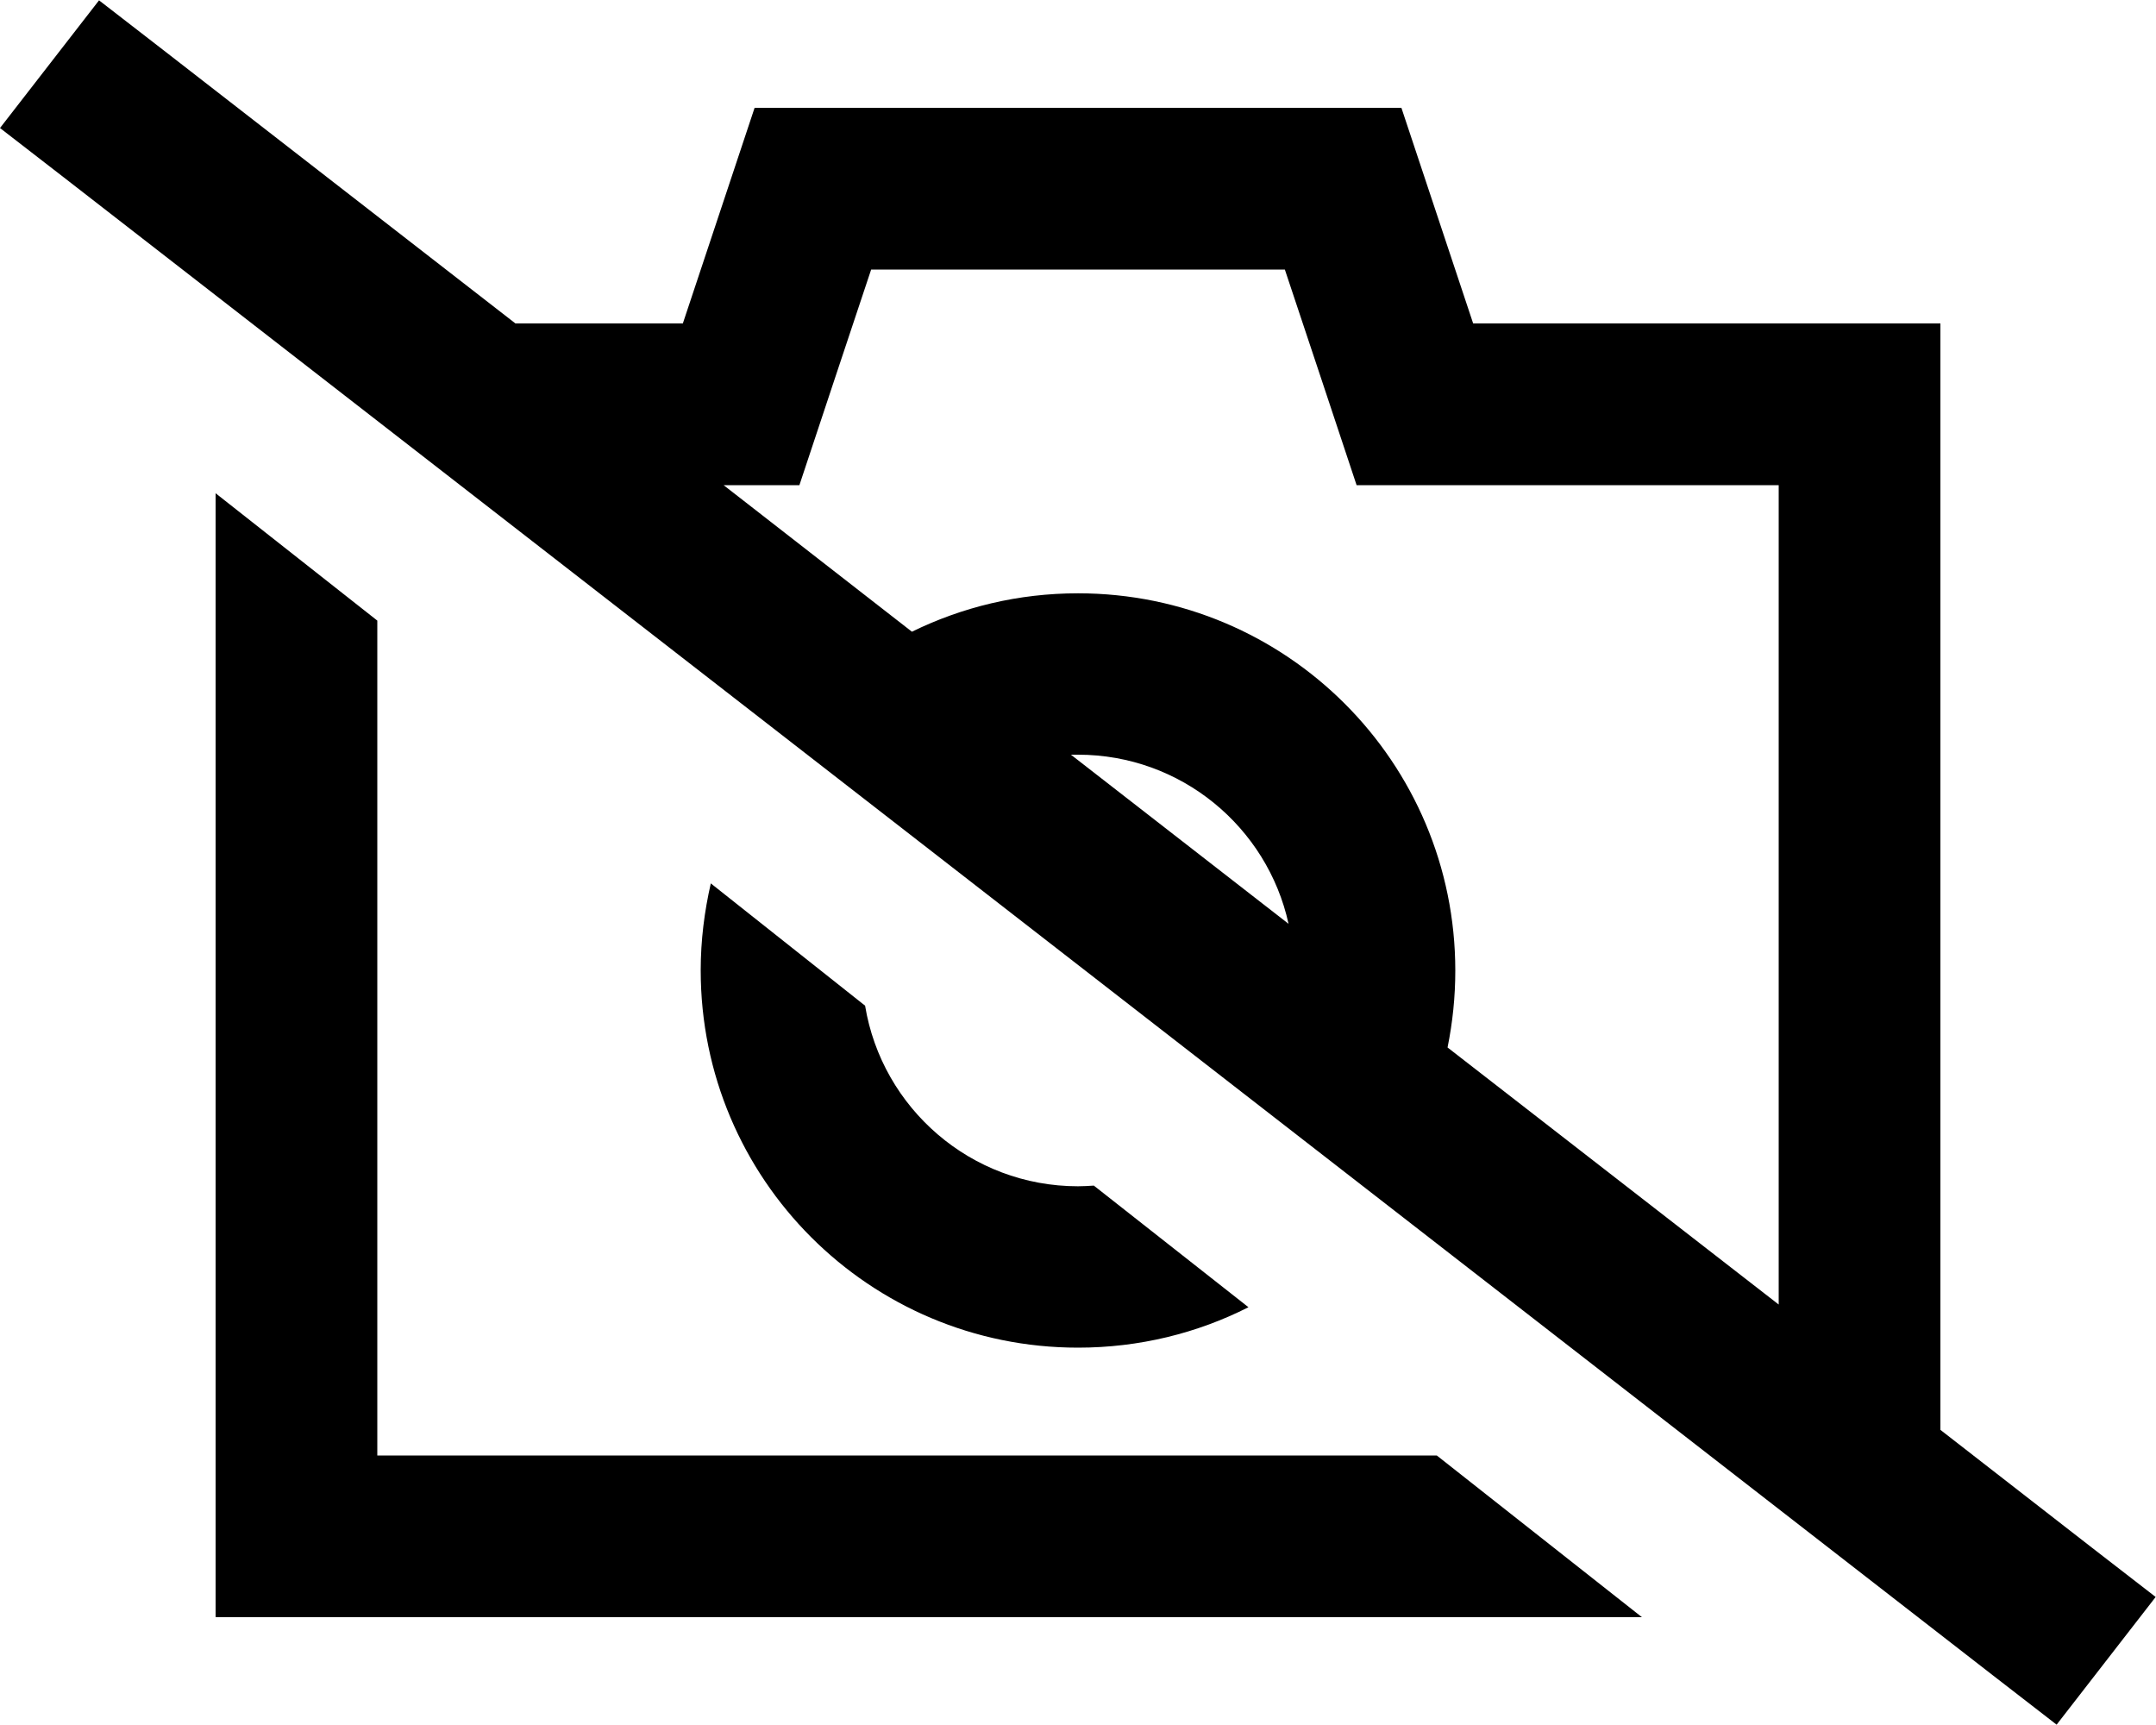 <svg xmlns="http://www.w3.org/2000/svg" viewBox="0 0 640 512"><path d="M48.4 14.8L29.4 .1 0 38 19 52.7 591.5 497.2l19 14.7L639.9 474l-19-14.7L576 424.4 576 144l0-48-48 0-90.7 0L416 32 224 32 202.7 96 153 96 48.4 14.8zM214.8 144l22.5 0 10.9-32.8L258.6 80l122.8 0 10.4 31.2L402.7 144l34.6 0 90.7 0 0 243.2-98.3-76.3c1.5-7.4 2.3-15 2.3-22.8c0-61.9-50.1-112-112-112c-17.7 0-34.4 4.1-49.3 11.4L214.8 144zM382.5 274.2L317.9 224c.7 0 1.4 0 2.1 0c30.6 0 56.2 21.5 62.5 50.2zM370.6 388l-45.9-36.1c-1.6 .1-3.1 .2-4.7 .2c-31.8 0-58.2-23.2-63.2-53.6L211 262.2c-1.9 8.3-3 16.9-3 25.8c0 61.9 50.1 112 112 112c18.2 0 35.4-4.3 50.6-12zM112 432l0-247.8L64 146.4 64 432l0 48 48 0 375.4 0-60.9-48L112 432z"/></svg>